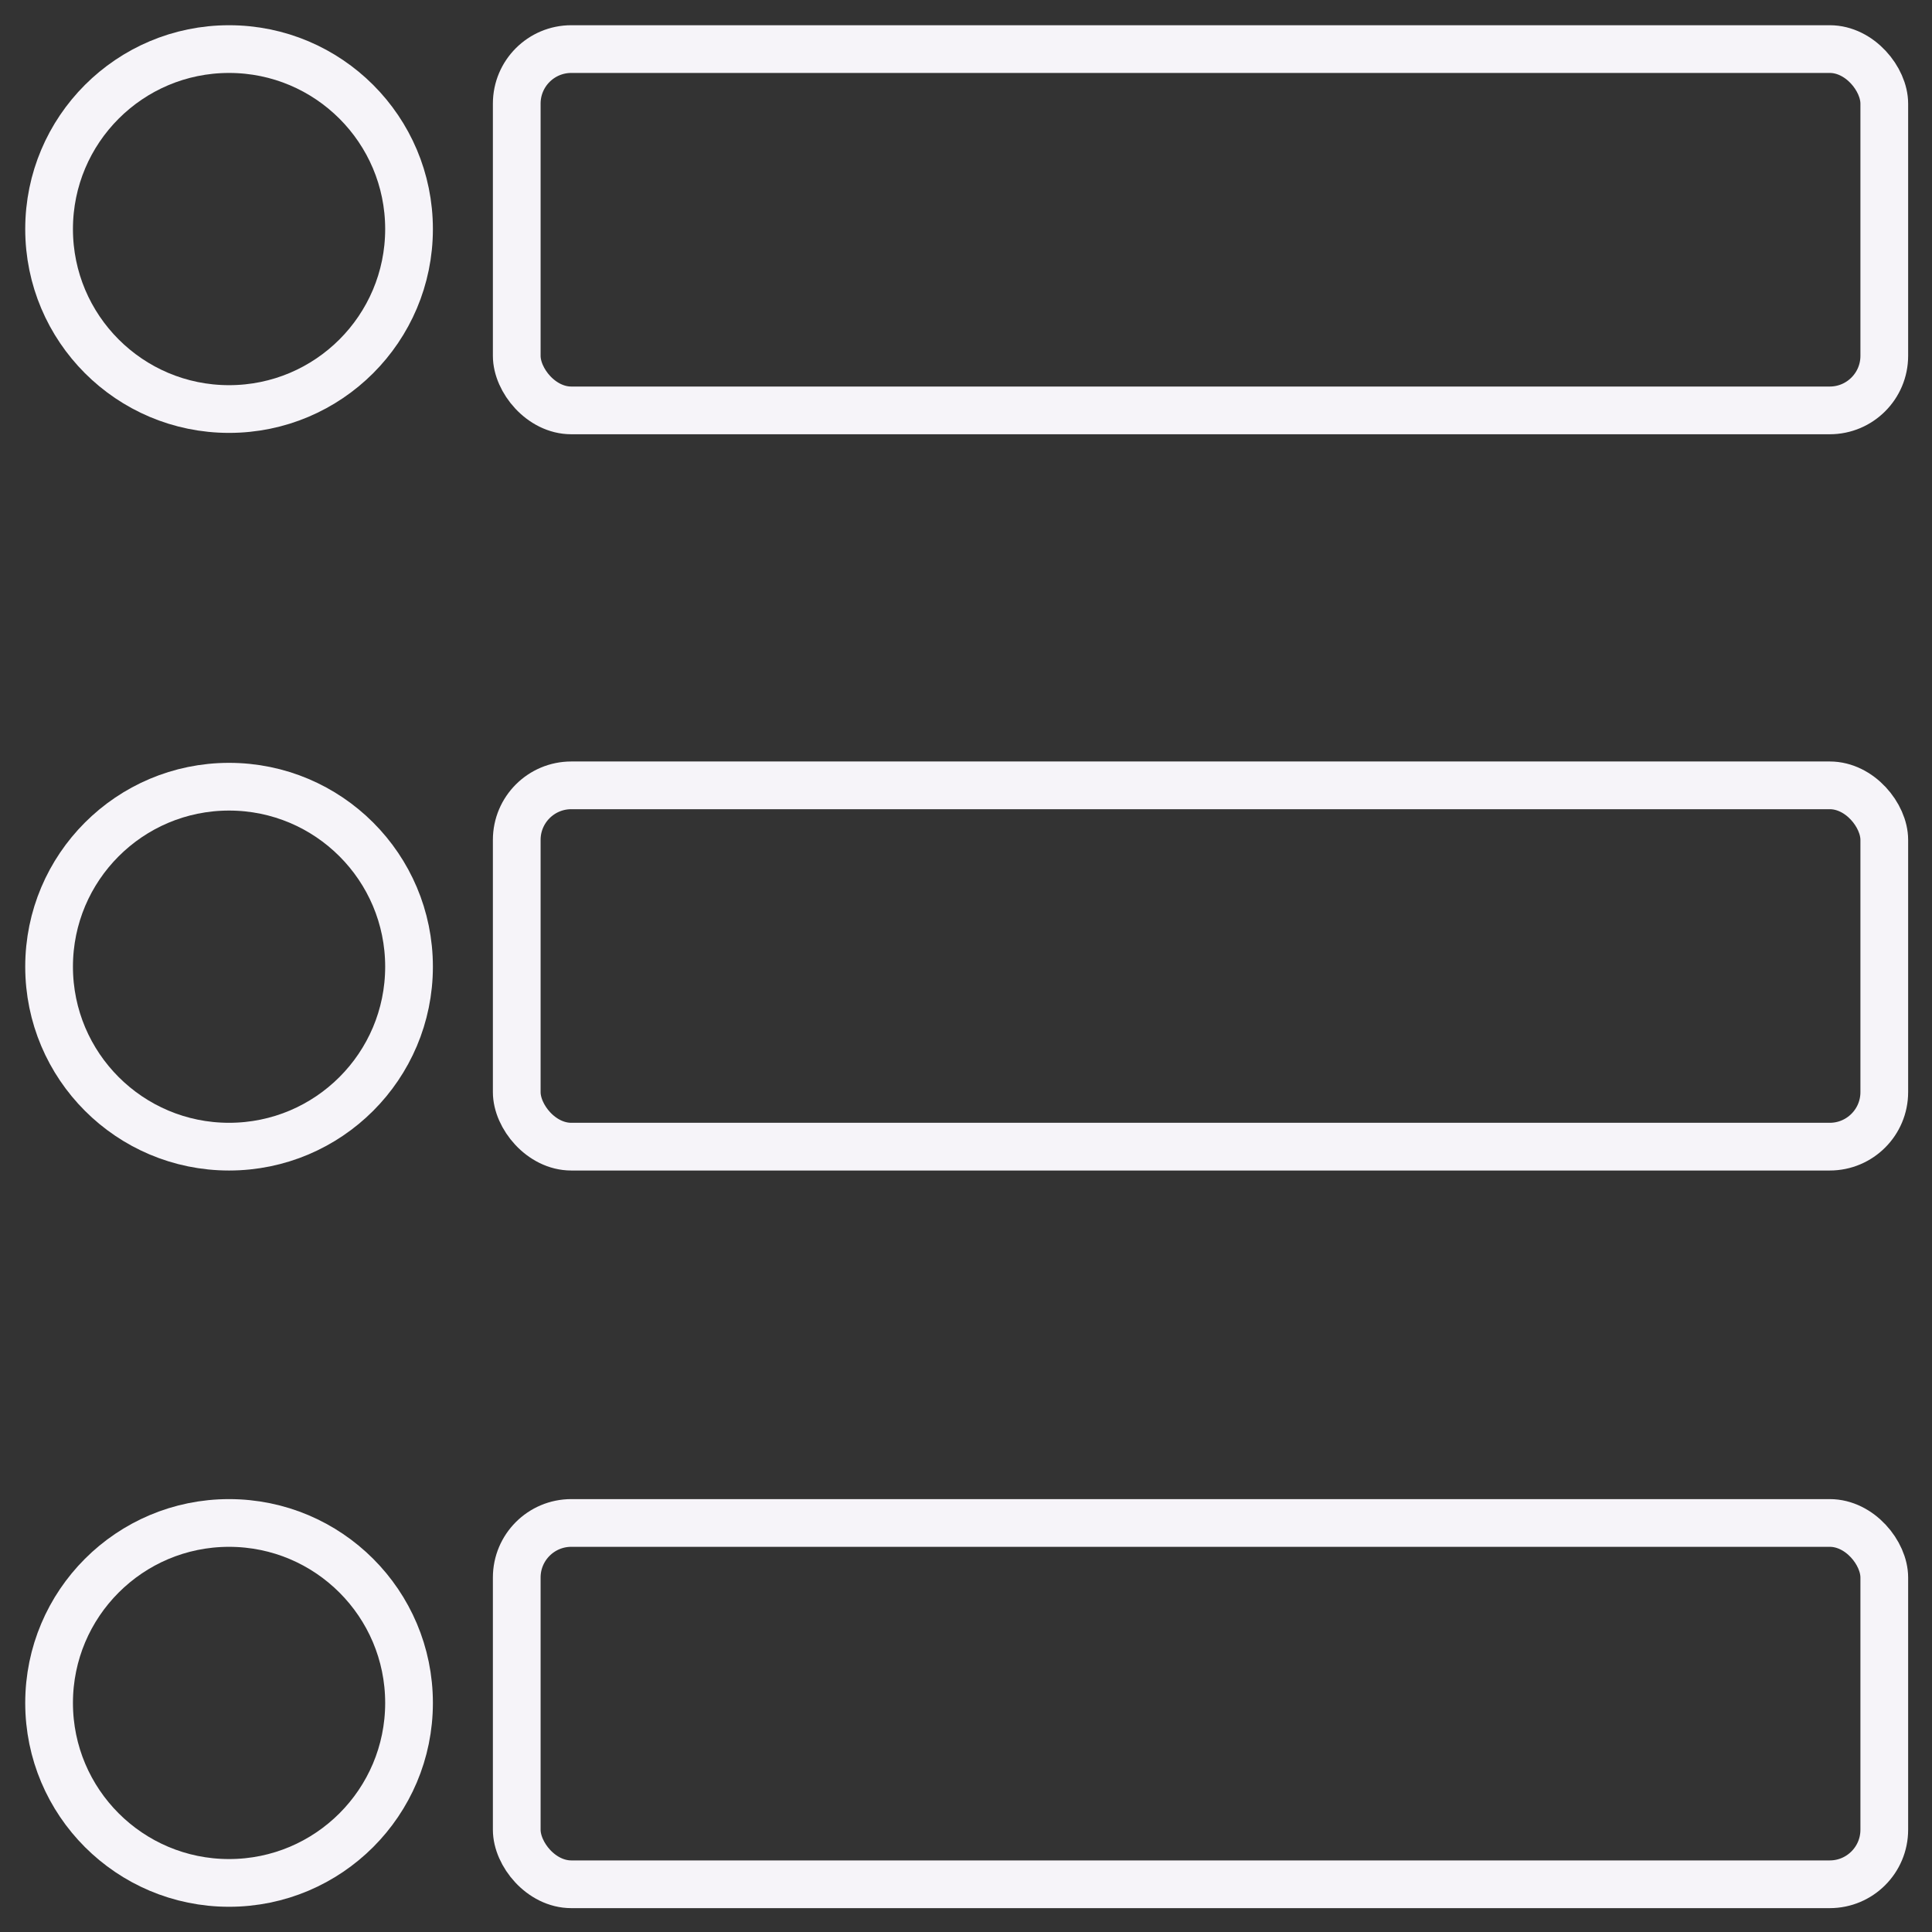 <svg id="Layer_1" data-name="Layer 1" xmlns="http://www.w3.org/2000/svg" viewBox="0 0 14.17 14.17"><rect x="0" y="0" width="14.17" height="14.17" fill="#333333" stroke="none"/><defs><style>.cls-1{fill:none;stroke:#f6f4f9;stroke-linecap:round;stroke-linejoin:round;stroke-width:0.35px;}</style></defs><rect class="cls-1" x="3.79" y="5.76" width="10.03" height="2.65" rx="0.4"/><circle class="cls-1" cx="1.68" cy="7.09" r="1.32"/><rect class="cls-1" x="3.79" y="0.36" width="10.03" height="2.65" rx="0.4"/><circle class="cls-1" cx="1.68" cy="1.68" r="1.32"/><rect class="cls-1" x="3.79" y="11.17" width="10.03" height="2.65" rx="0.4"/><circle class="cls-1" cx="1.68" cy="12.49" r="1.32"/></svg>